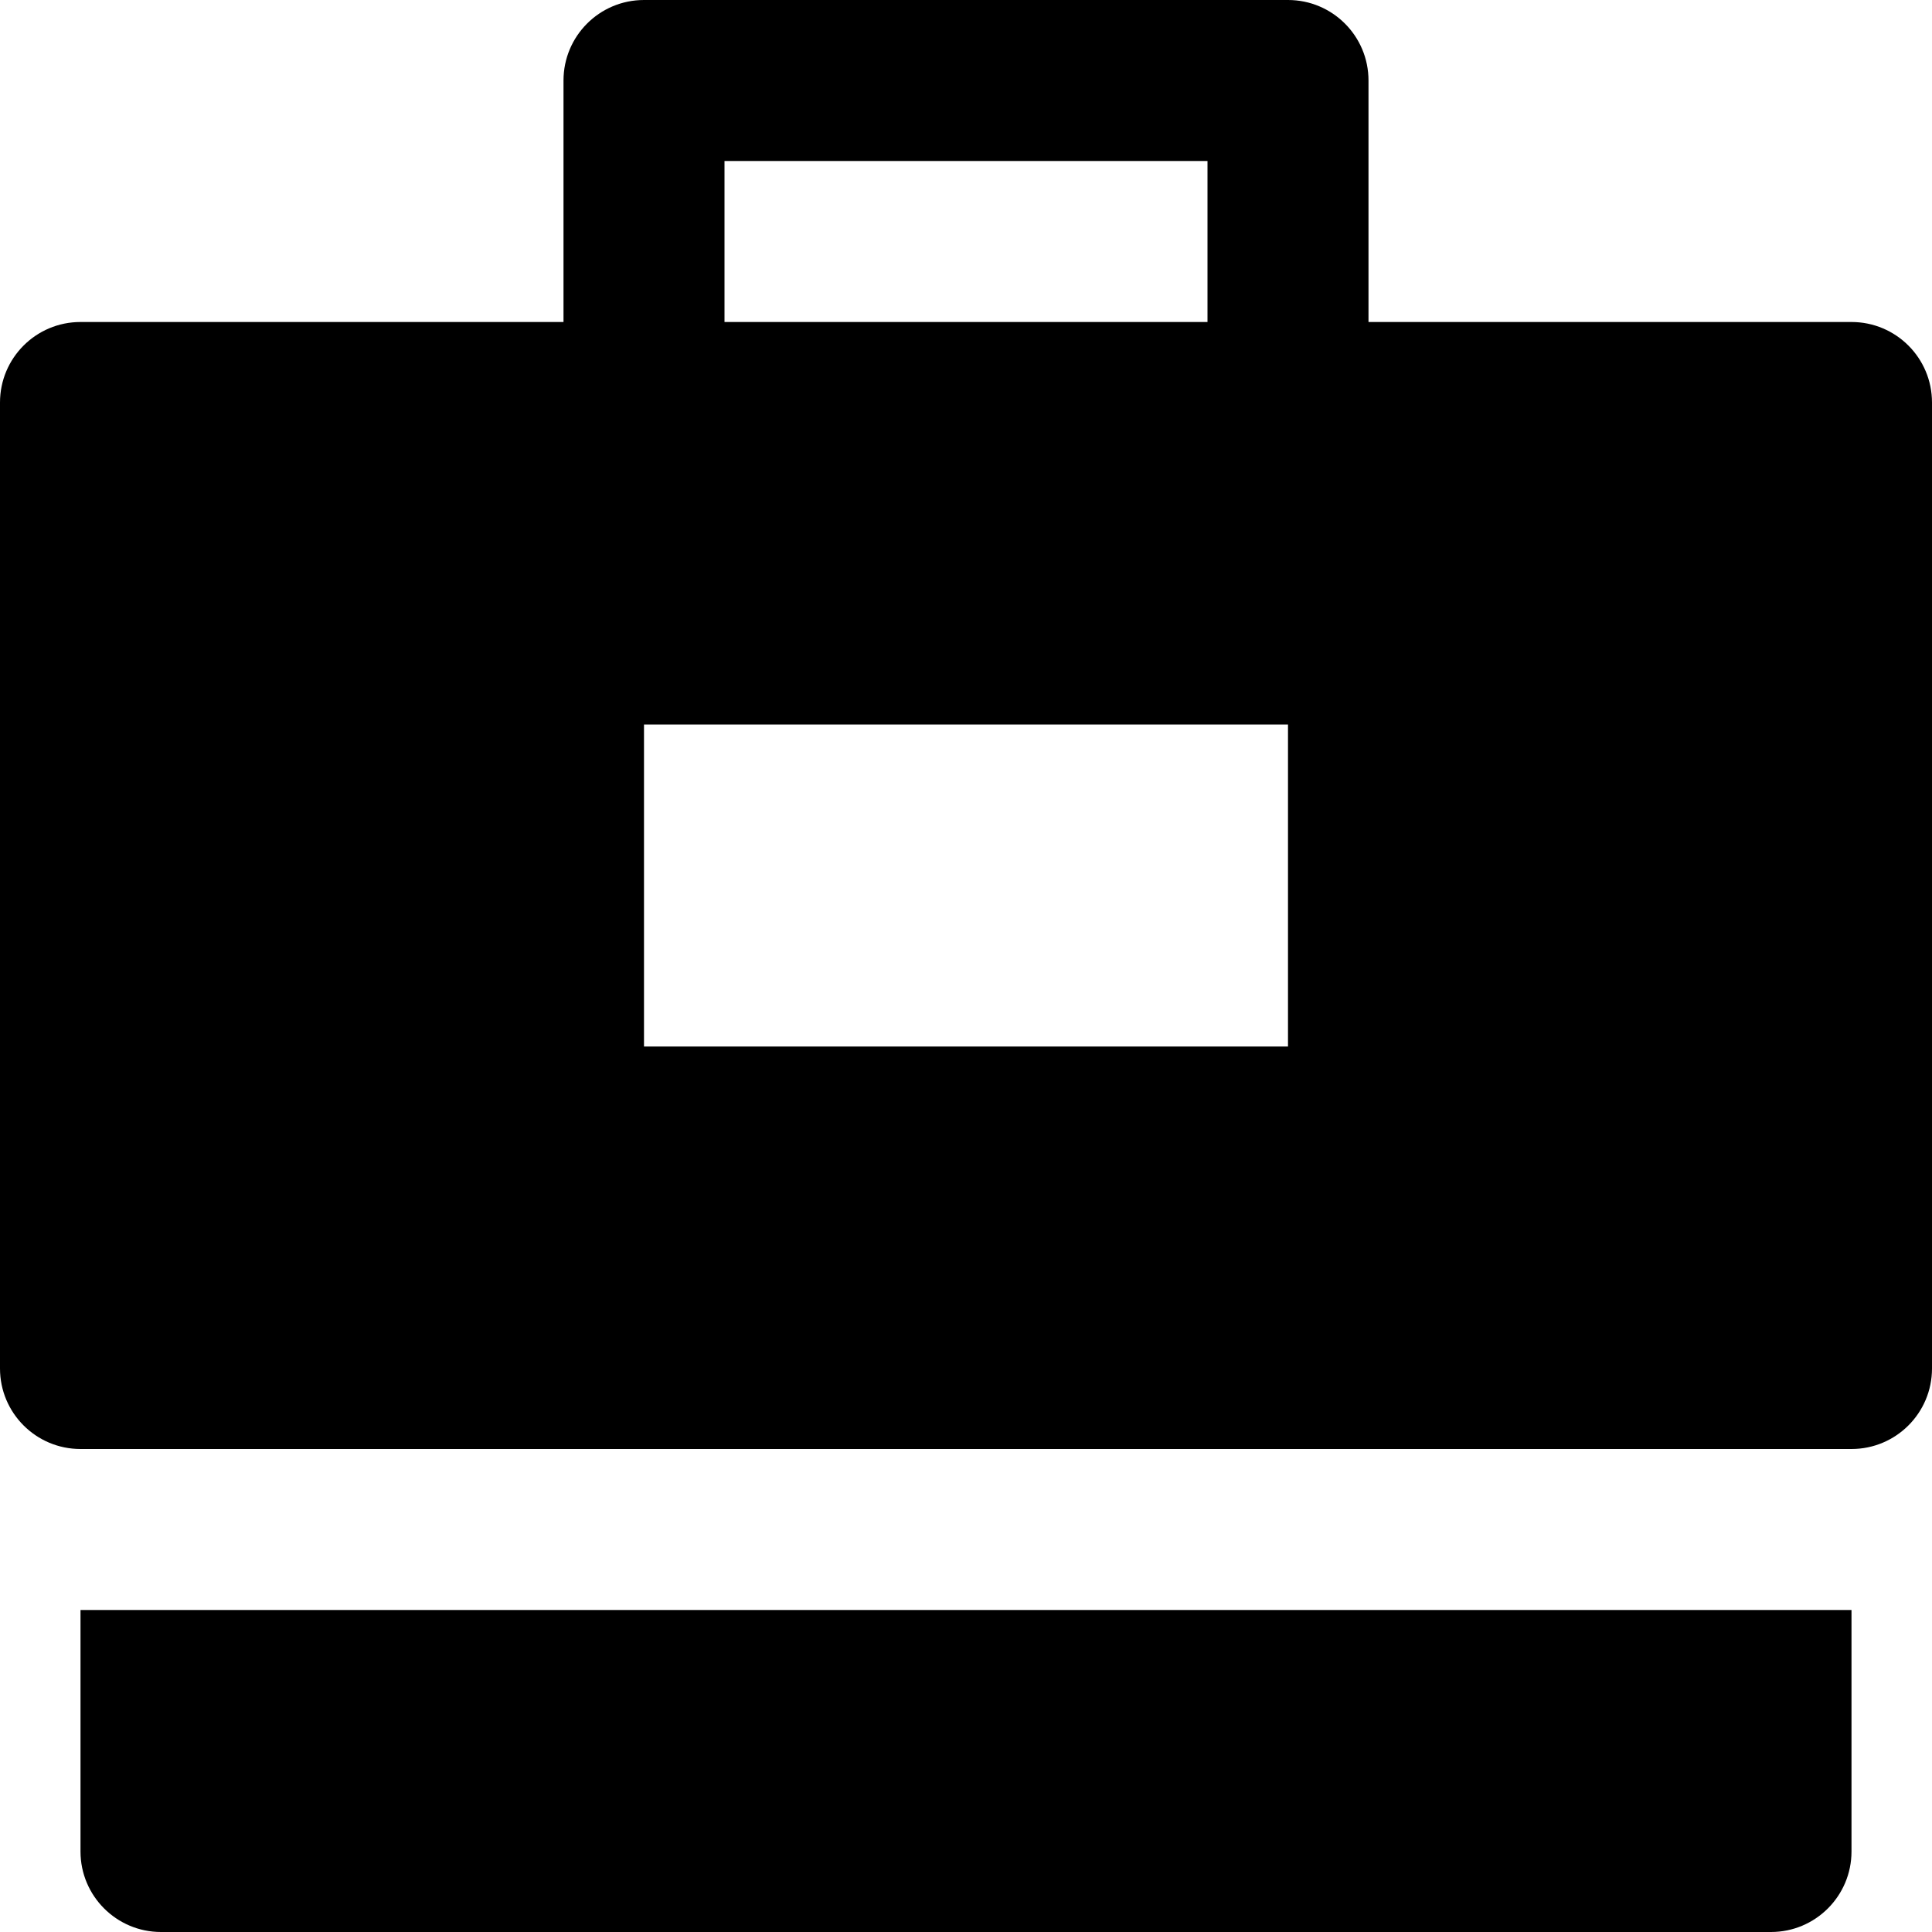 <svg id="nc_icon" xmlns="http://www.w3.org/2000/svg" xmlns:xlink="http://www.w3.org/1999/xlink" x="0px" y="0px" viewBox="0 0 24 24"><g >
<path data-color="color-2" fill="currentColor" d="M2,24h20c0.552,0,1-0.448,1-1v-3H1v3C1,23.552,1.448,24,2,24z"/>
<path fill="currentColor" d="M23,4h-6V1c0-0.552-0.447-1-1-1H8C7.447,0,7,0.448,7,1v3H1C0.447,4,0,4.448,0,5v12c0,0.552,0.447,1,1,1h22&#10;&#9;c0.553,0,1-0.448,1-1V5C24,4.448,23.553,4,23,4z M9,2h6v2H9V2z M16,13H8V9h8V13z"/>
</g></svg>